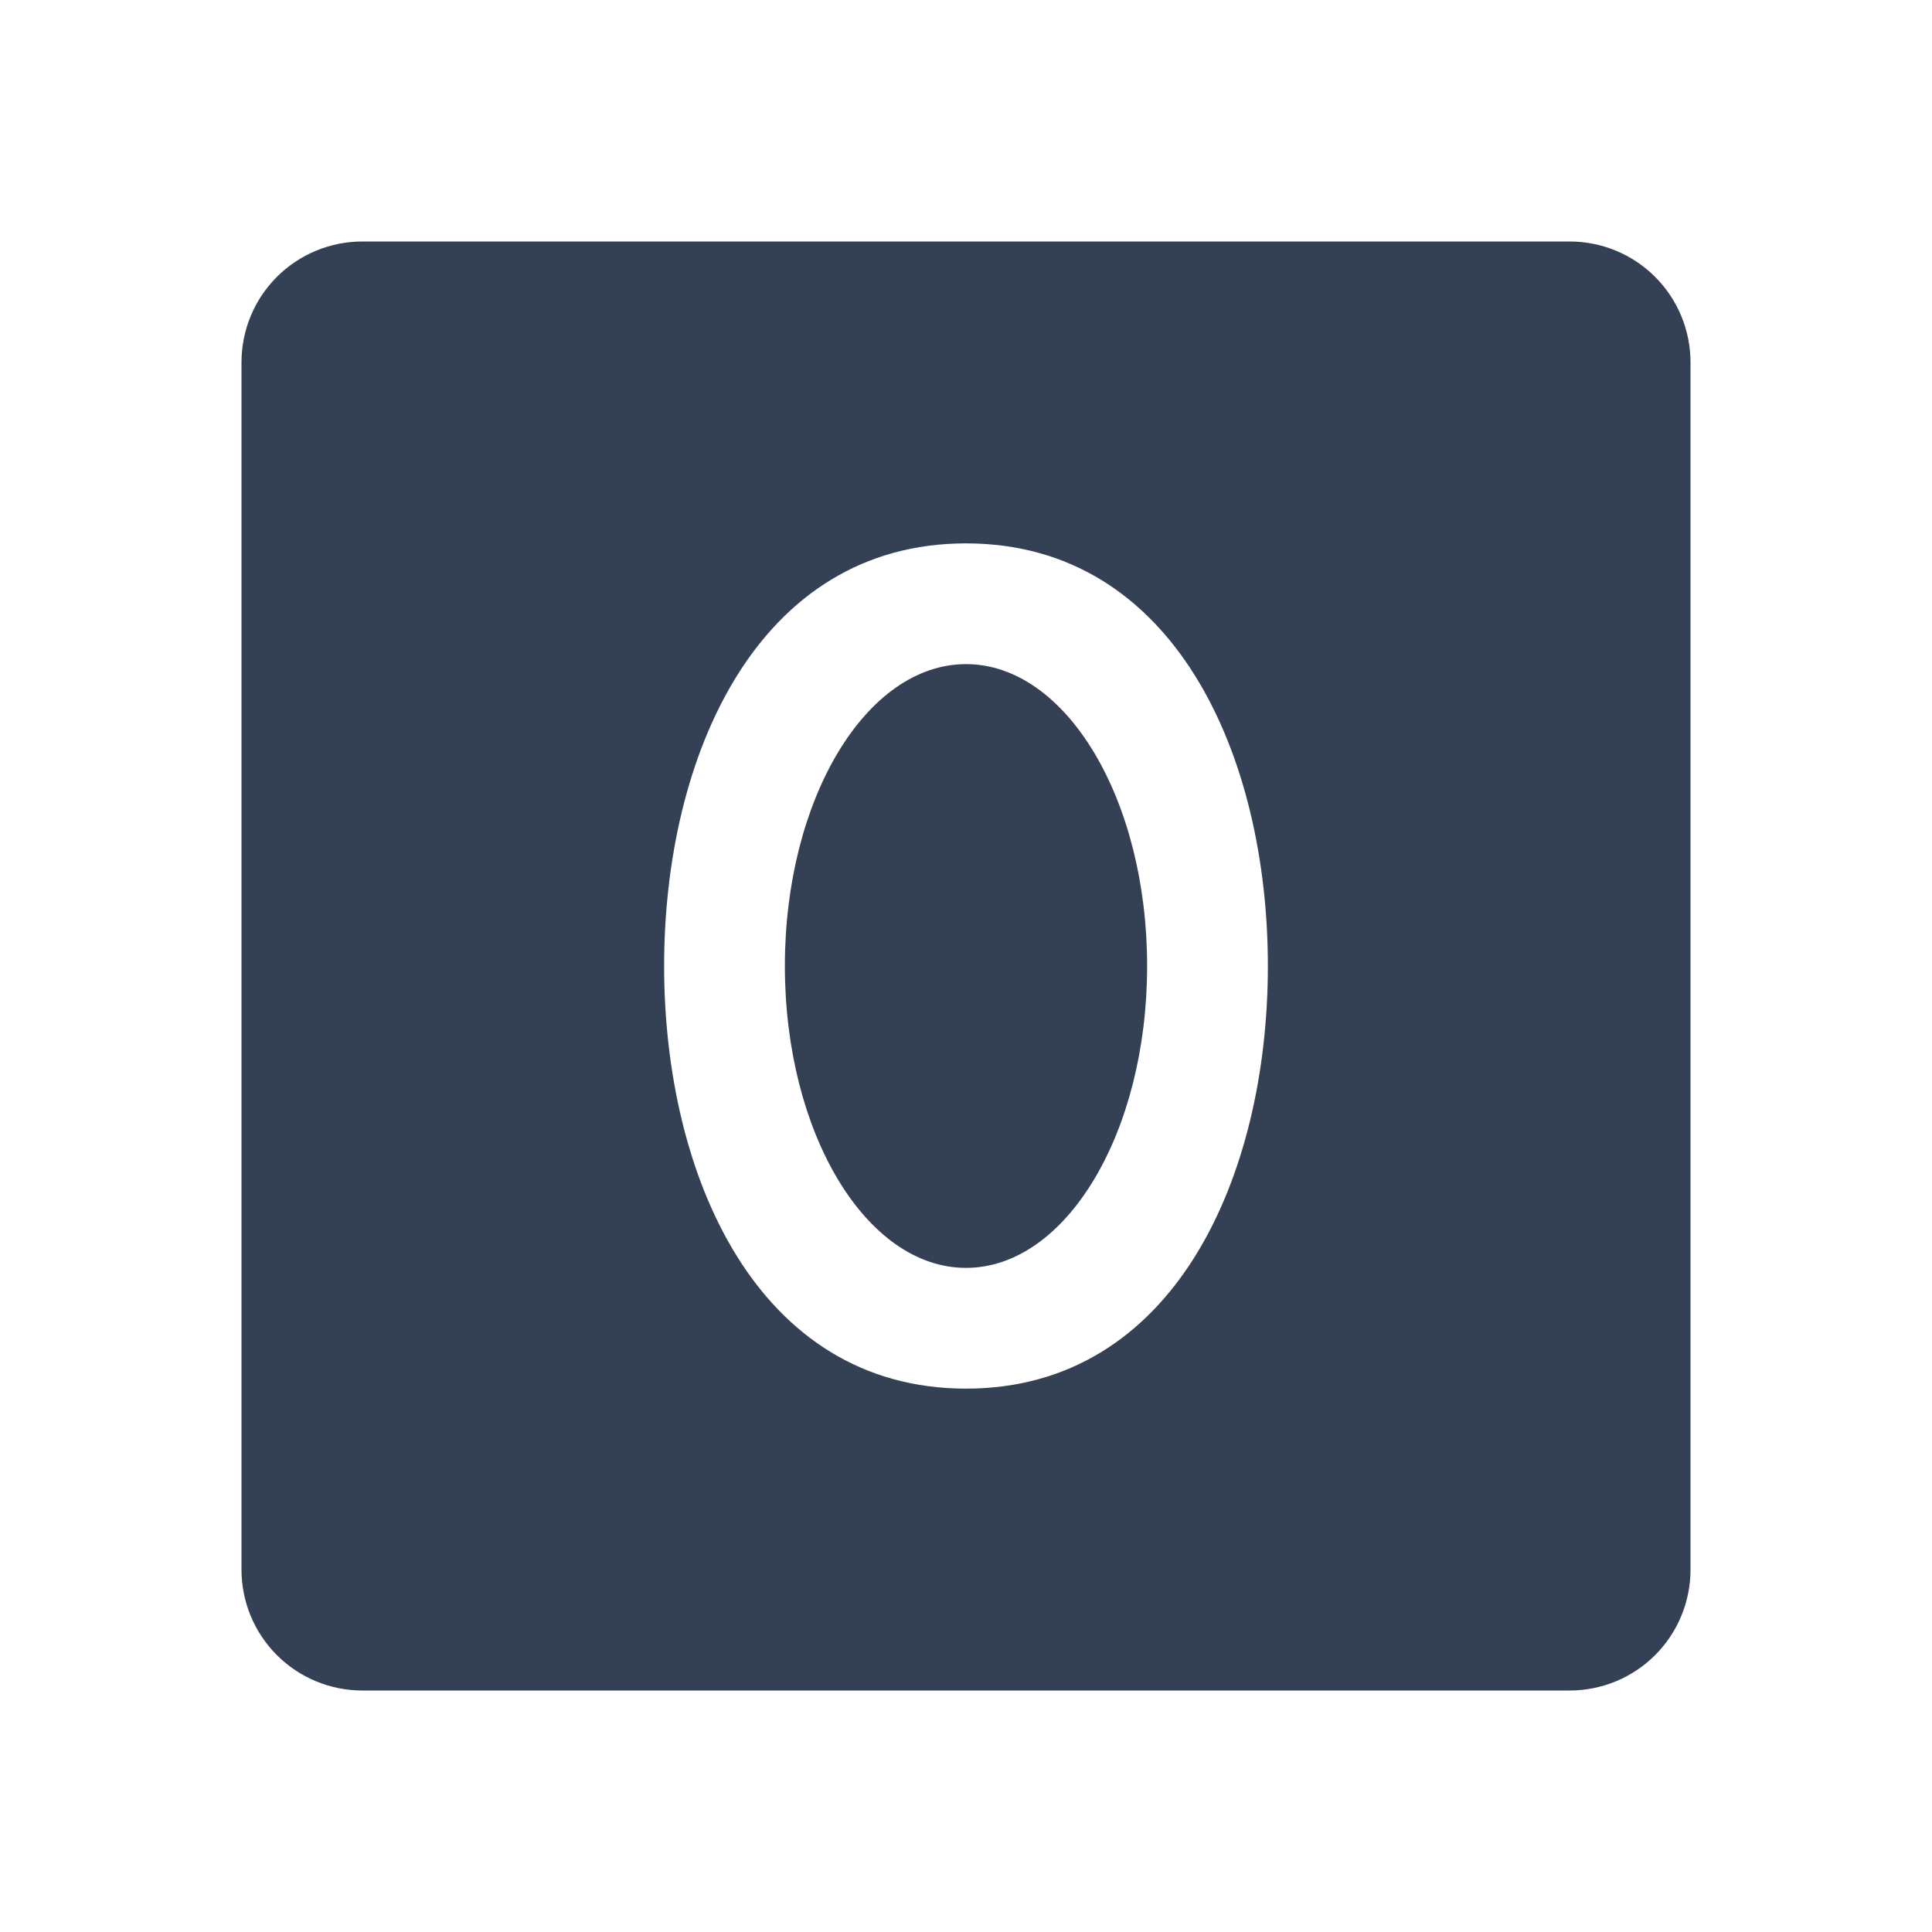 <svg width="32" height="32" viewBox="0 0 32 32" fill="none" xmlns="http://www.w3.org/2000/svg">
<path d="M16 21C17.657 21 19 18.761 19 16C19 13.239 17.657 11 16 11C14.343 11 13 13.239 13 16C13 18.761 14.343 21 16 21Z" fill="#344054"/>
<path d="M26 4H6C5.47 4 4.961 4.211 4.586 4.586C4.211 4.961 4 5.47 4 6V26C4 26.53 4.211 27.039 4.586 27.414C4.961 27.789 5.47 28 6 28H26C26.53 28 27.039 27.789 27.414 27.414C27.789 27.039 28 26.53 28 26V6C28 5.47 27.789 4.961 27.414 4.586C27.039 4.211 26.53 4 26 4ZM16 23C12.55 23 11 19.488 11 16C11 12.512 12.55 9 16 9C19.45 9 21 12.512 21 16C21 19.488 19.45 23 16 23Z" fill="#344054"/>
</svg>
